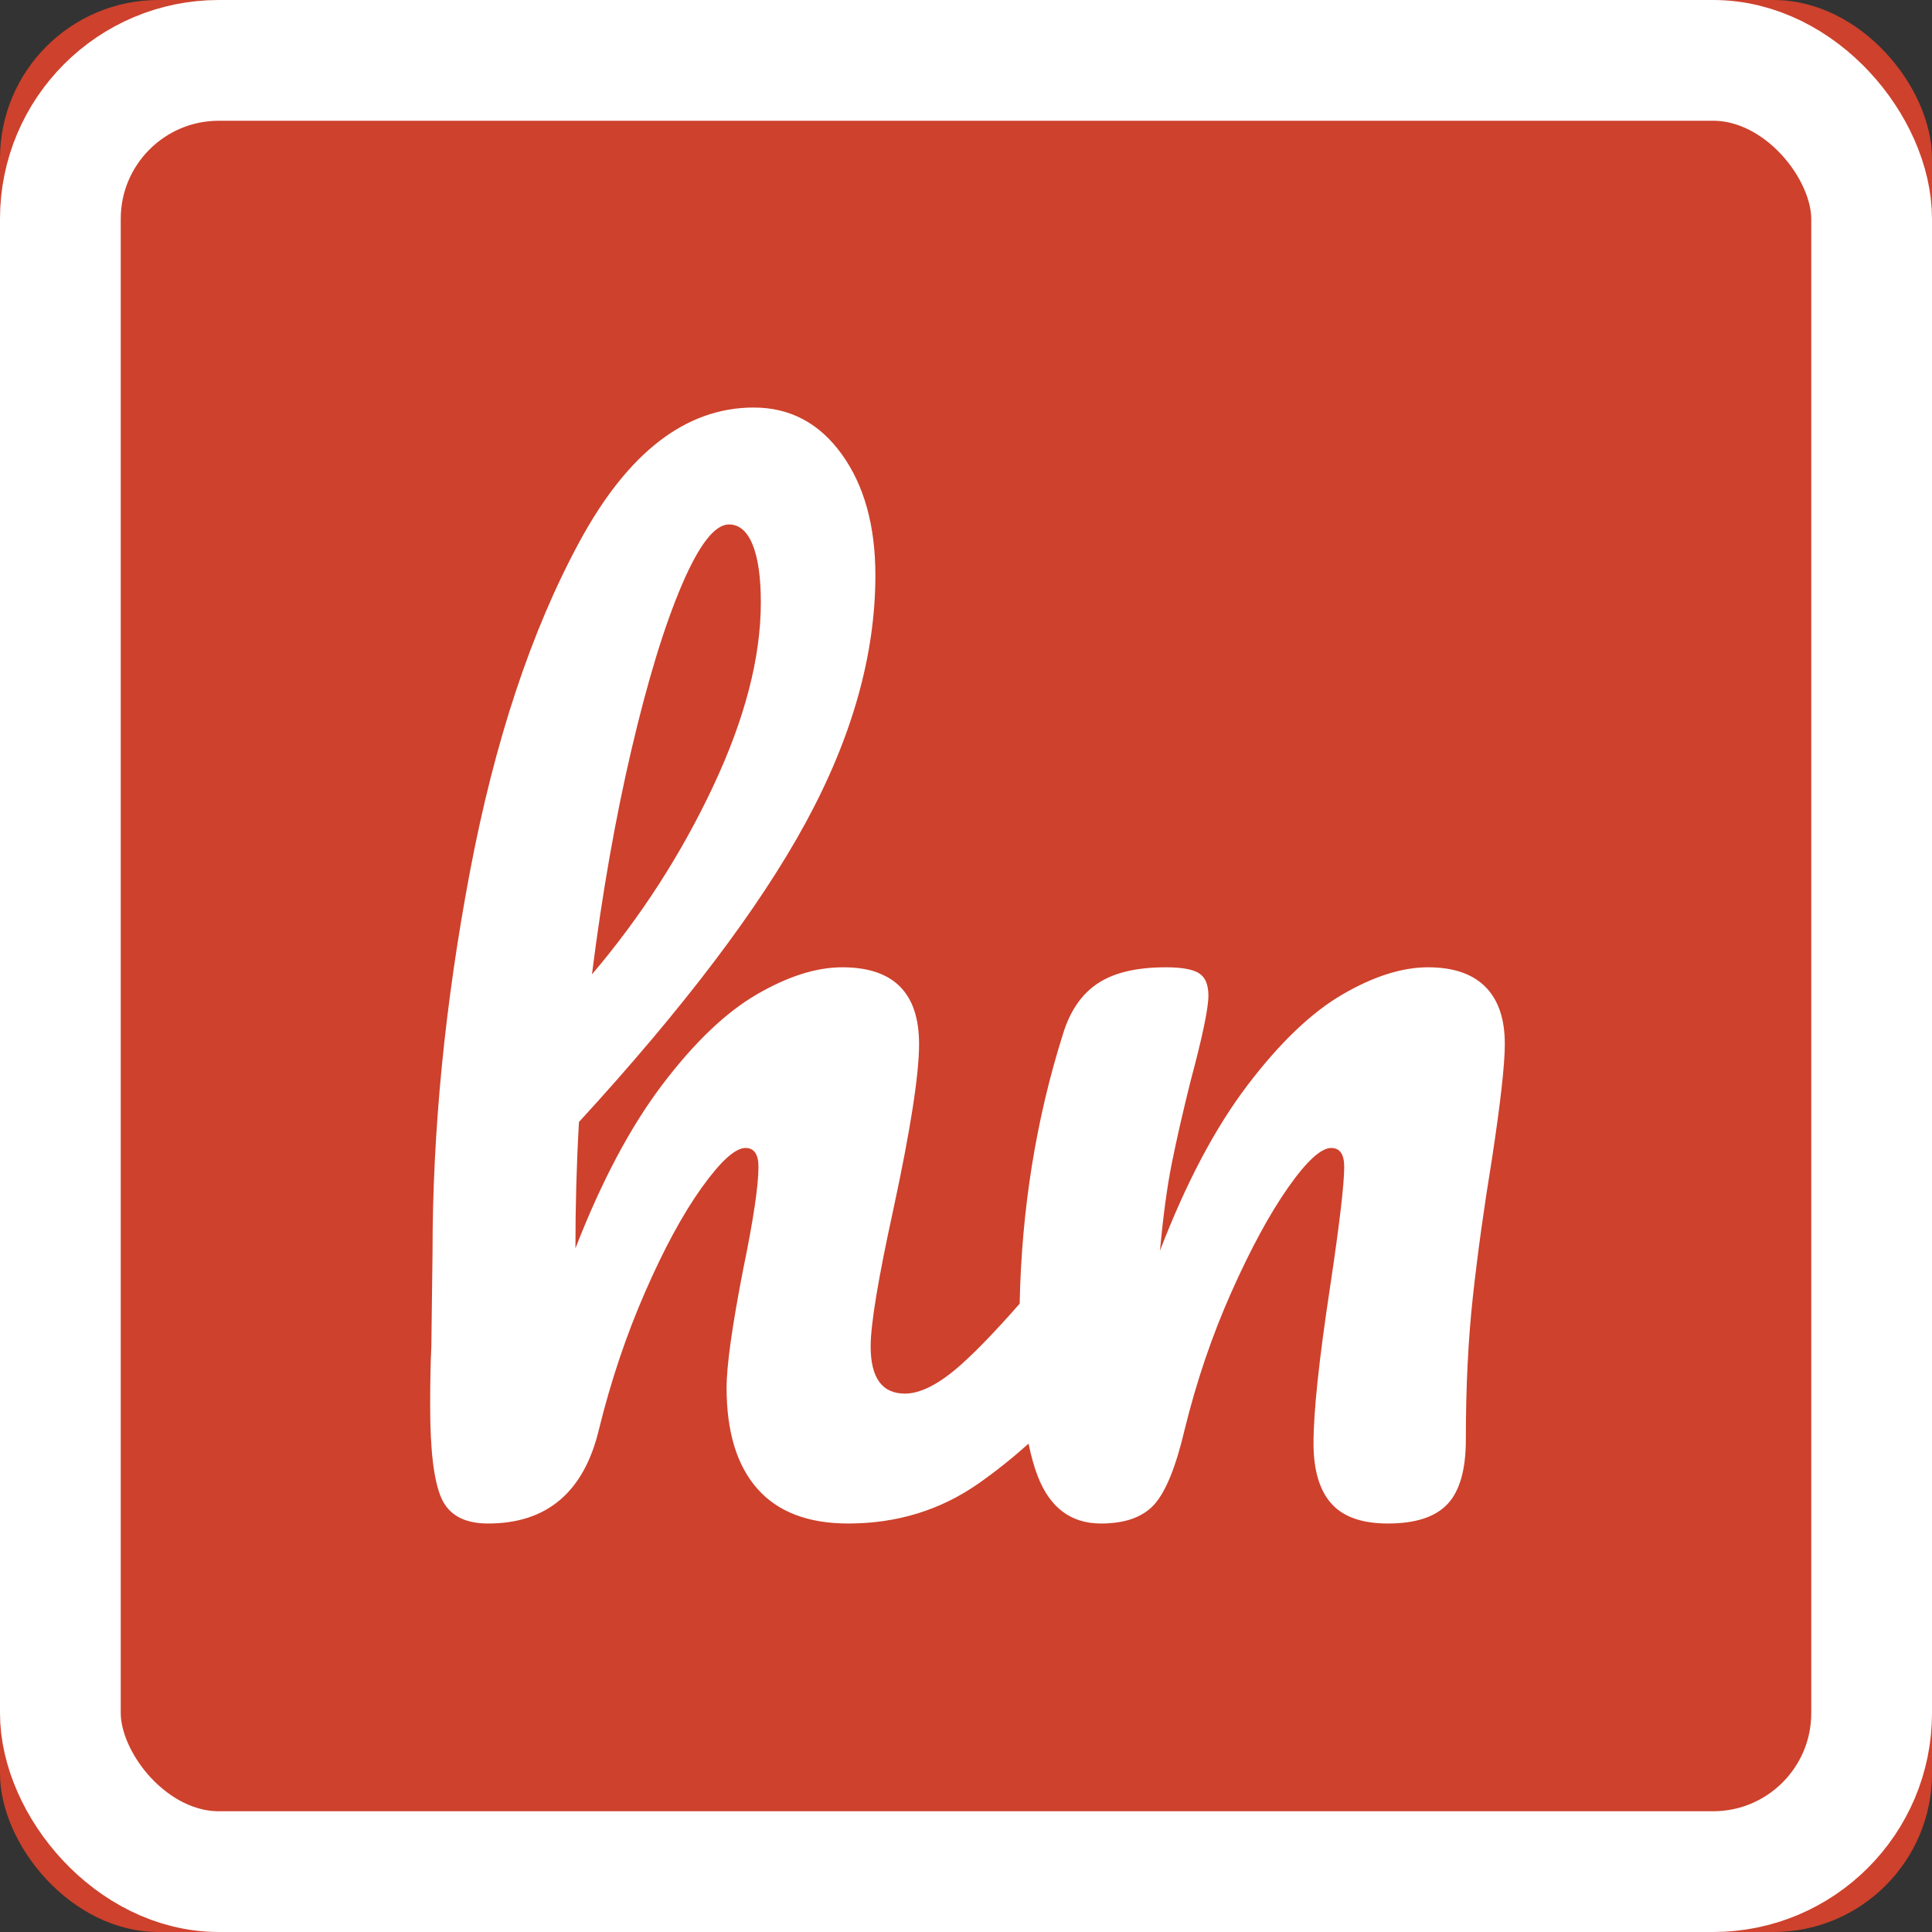 <?xml version="1.0" encoding="UTF-8"?>
<svg width="512px" height="512px" viewBox="0 0 512 512" version="1.1" xmlns="http://www.w3.org/2000/svg" xmlns:xlink="http://www.w3.org/1999/xlink">
    <rect x="0" y="0" width="512" height="512" fill="#333333" stroke="none"/>
    <!-- Generator: Sketch 43.2 (39069) - http://www.bohemiancoding.com/sketch -->
    <title>ember-hn-inverted</title>
    <desc>Created with Sketch.</desc>
    <defs>
        <rect id="path-1" x="0" y="0" width="512" height="512" rx="42"></rect>
    </defs>
    <g id="Page-1" stroke="none" stroke-width="1" fill="none" fill-rule="evenodd">
        <g id="ember-hn-inverted">
            <g id="Rectangle">
                <use fill="#CE412C" fill-rule="evenodd" xlink:href="#path-1"></use>
                <rect stroke="#FFFFFF" stroke-width="32" x="16" y="16" width="480" height="480" rx="42"></rect>
            </g>
            <path d="M180.66,155.1 C176.07,165.845 171.636,180.345 167.359,198.601 C163.082,216.857 159.588,236.73 156.875,258.22 C169.811,242.989 180.504,226.403 188.953,208.46 C197.403,190.517 201.628,174.243 201.628,159.638 C201.628,152.962 200.898,147.85 199.438,144.303 C197.977,140.756 195.891,138.983 193.178,138.983 C189.423,138.983 185.25,144.355 180.66,155.1 Z M272.586,382.58 C273.257,385.894 274.067,388.776 275.017,391.227 C278.251,399.573 283.832,403.746 291.76,403.746 C298.228,403.746 302.975,402.024 306,398.582 C309.025,395.139 311.685,388.515 313.98,378.709 C317.11,365.982 321.23,353.881 326.342,342.406 C331.454,330.931 336.461,321.698 341.364,314.709 C346.267,307.719 350.075,304.225 352.787,304.225 C355.082,304.225 356.23,305.894 356.23,309.232 C356.23,313.822 354.978,324.463 352.474,341.154 C349.553,360.349 348.093,374.119 348.093,382.464 C348.093,389.558 349.658,394.878 352.787,398.425 C355.917,401.972 360.924,403.746 367.809,403.746 C375.112,403.746 380.38,402.024 383.614,398.582 C386.847,395.139 388.464,389.454 388.464,381.526 C388.464,367.547 389.09,354.872 390.342,343.501 C391.594,332.13 393.263,320.081 395.349,307.354 C397.644,292.332 398.792,282.109 398.792,276.684 C398.792,270.008 397.071,264.949 393.628,261.506 C390.186,258.063 385.126,256.342 378.45,256.342 C371.565,256.342 364.002,258.742 355.76,263.54 C347.519,268.339 339.121,276.371 330.567,287.638 C322.013,298.905 314.293,313.509 307.408,331.452 C308.243,322.272 309.286,314.552 310.538,308.293 C311.79,302.034 313.459,294.732 315.545,286.386 C318.675,274.702 320.239,267.191 320.239,263.853 C320.239,260.932 319.405,258.95 317.736,257.907 C316.067,256.864 313.146,256.342 308.973,256.342 C301.253,256.342 295.255,257.751 290.978,260.567 C286.701,263.384 283.623,267.817 281.746,273.868 C274.567,296.569 270.726,320.442 270.223,345.488 C264.023,352.553 258.84,357.942 254.675,361.653 C248.937,366.764 243.982,369.32 239.809,369.32 C233.759,369.32 230.733,365.147 230.733,356.802 C230.733,350.96 232.715,338.963 236.68,320.812 C241.27,299.53 243.565,284.821 243.565,276.684 C243.565,263.123 236.784,256.342 223.222,256.342 C216.337,256.342 208.774,258.742 200.533,263.54 C192.292,268.339 183.946,276.319 175.496,287.482 C167.046,298.644 159.379,313.092 152.494,330.826 C152.494,319.351 152.807,308.189 153.433,297.34 C181.182,267.087 201.211,240.642 213.521,218.005 C225.83,195.367 231.985,173.513 231.985,152.44 C231.985,139.296 229.012,128.603 223.066,120.362 C217.12,112.121 209.348,108 199.751,108 C181.808,108 166.421,119.84 153.589,143.521 C140.758,167.201 131.056,196.463 124.484,231.306 C117.912,266.148 114.626,299.635 114.626,331.765 L114.313,356.802 C114.104,360.766 114,366.086 114,372.763 C114,384.447 114.991,392.531 116.973,397.017 C118.955,401.503 123.076,403.746 129.335,403.746 C144.983,403.746 154.789,395.4 158.753,378.709 C161.883,365.982 165.951,353.881 170.958,342.406 C175.966,330.931 180.973,321.698 185.98,314.709 C190.988,307.719 194.848,304.225 197.56,304.225 C199.855,304.225 201.002,305.894 201.002,309.232 C201.002,314.24 199.646,323.315 196.934,336.46 C194.013,351.482 192.553,361.913 192.553,367.755 C192.553,379.439 195.265,388.358 200.689,394.513 C206.114,400.668 214.147,403.746 224.787,403.746 C237.723,403.746 249.25,400.199 259.369,393.105 C263.825,389.981 268.231,386.472 272.586,382.58 Z" id="hn" fill="#FFFFFF"></path>
        </g>
    </g>
</svg>